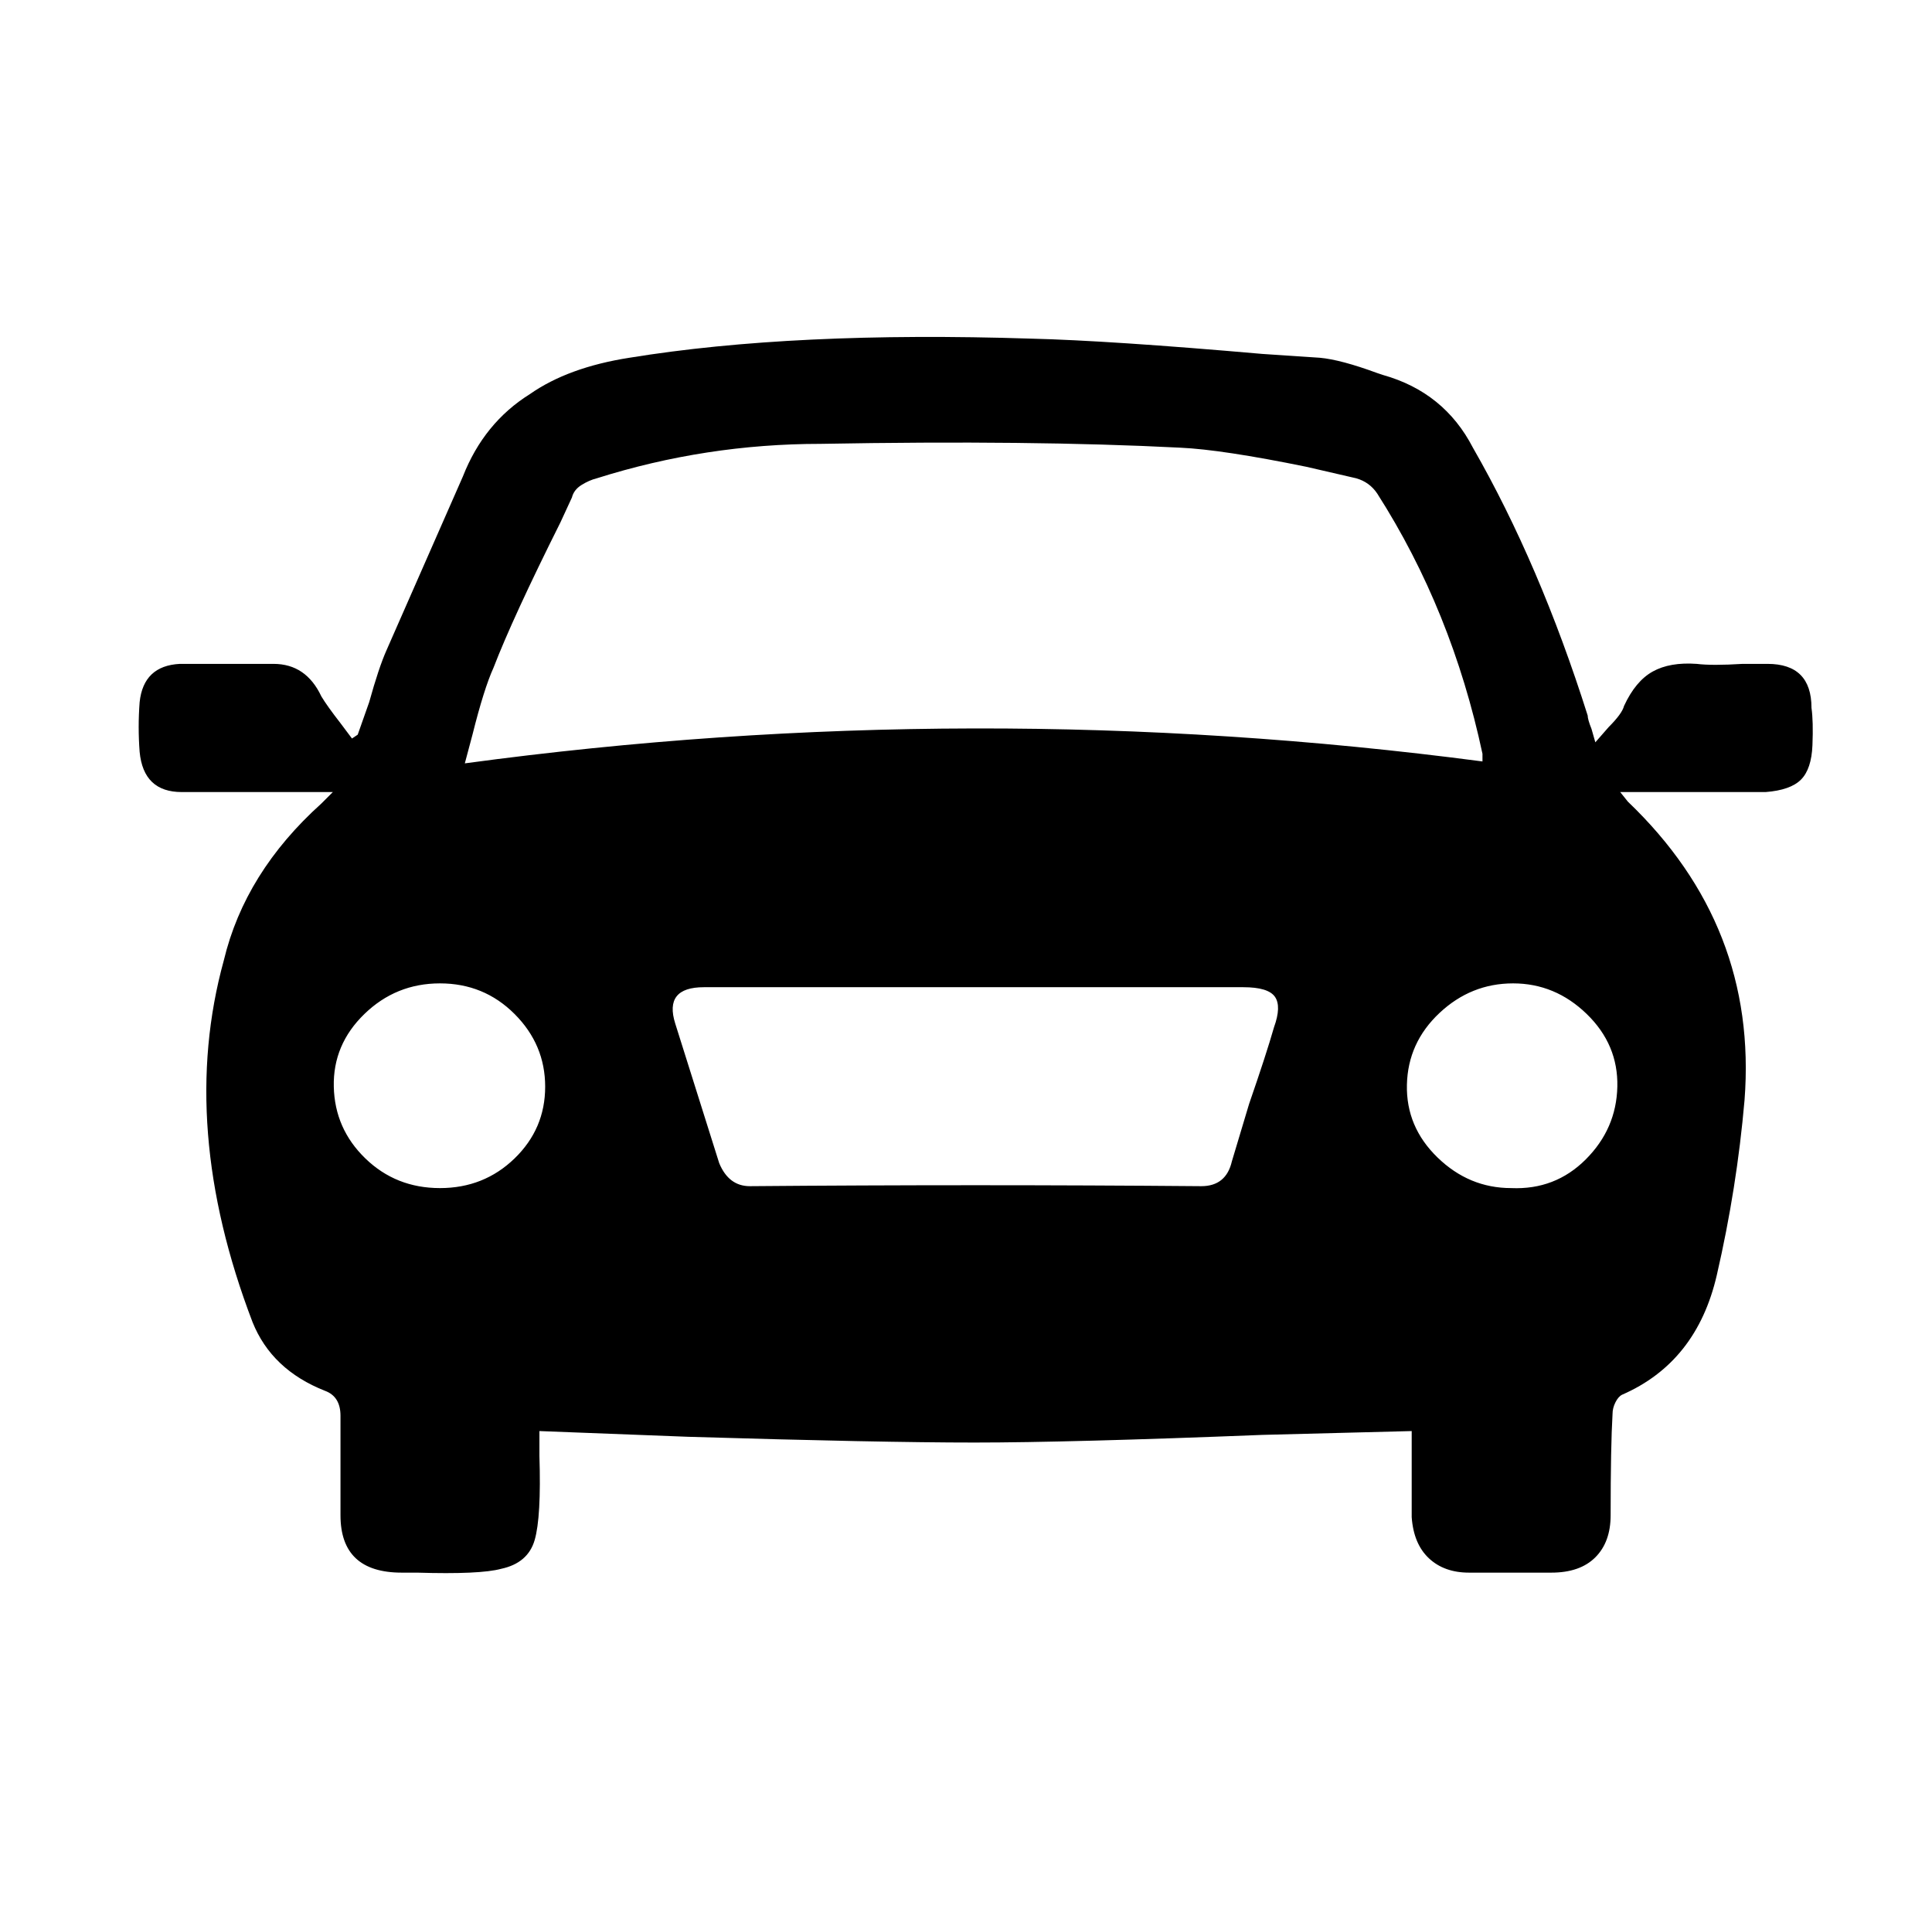<svg xmlns="http://www.w3.org/2000/svg" viewBox="-10 0 1010 1000"><path d="M937 370q0-23-23-23h-13q-16 1-24 0-14-1-23 4t-15 18q-1 4-8 11l-7 8-2-7q-2-5-2-7-25-79-60-140-15-29-47-38l-3-1q-19-7-30-8l-30-2q-80-7-121-8-124-4-210 10-32 5-52 19-24 15-35 43l-40 91q-4 9-9 27l-6 17-3 2-6-8q-7-9-10-14-8-17-25-17H84q-19 1-21 20-1 13 0 26 2 21 22 21h79l-6 6q-40 36-51 82-24 87 15 189 10 25 38 36 8 3 8 13v52q0 30 32 30h8q33 1 44-2 14-3 17.5-15t2.5-44v-13l78 3q100 3 149.5 3t150.5-4l78-2v45q1 14 9 21.5t21 7.5h43q15 0 23-8t8-22q0-36 1-53 0-3 1.5-6t3.5-4q39-17 49.5-62.5T902 575q7-91-61-156l-4-5h76q13-1 18.5-6.5t6-18-.5-19.5zm-689-21q10-26 35-76l6-13q1-4 5-6.5t8-3.5q57-18 117-18 110-2 188 2 22 1 66 10l26 6q7 2 11 8 39 61 55 136v4q-266-35-532 1l4-15q6-24 11-35zm-28 272q-23 0-39-15.5T164.5 568t16-38 39.5-16 39 16 16 38-16 37.5-39 15.5zm436-84q-4 14-13 40l-9 30q-3 13-16 13-118-1-236 0-11 0-16-12l-23-73q-6-19 15-19h282q13 0 16.5 5t-.5 16zm124 84q-22 0-38.5-16t-16-38 17-37.5T781 514t38.5 16 16 38-16.5 38-39 15z"/></svg>